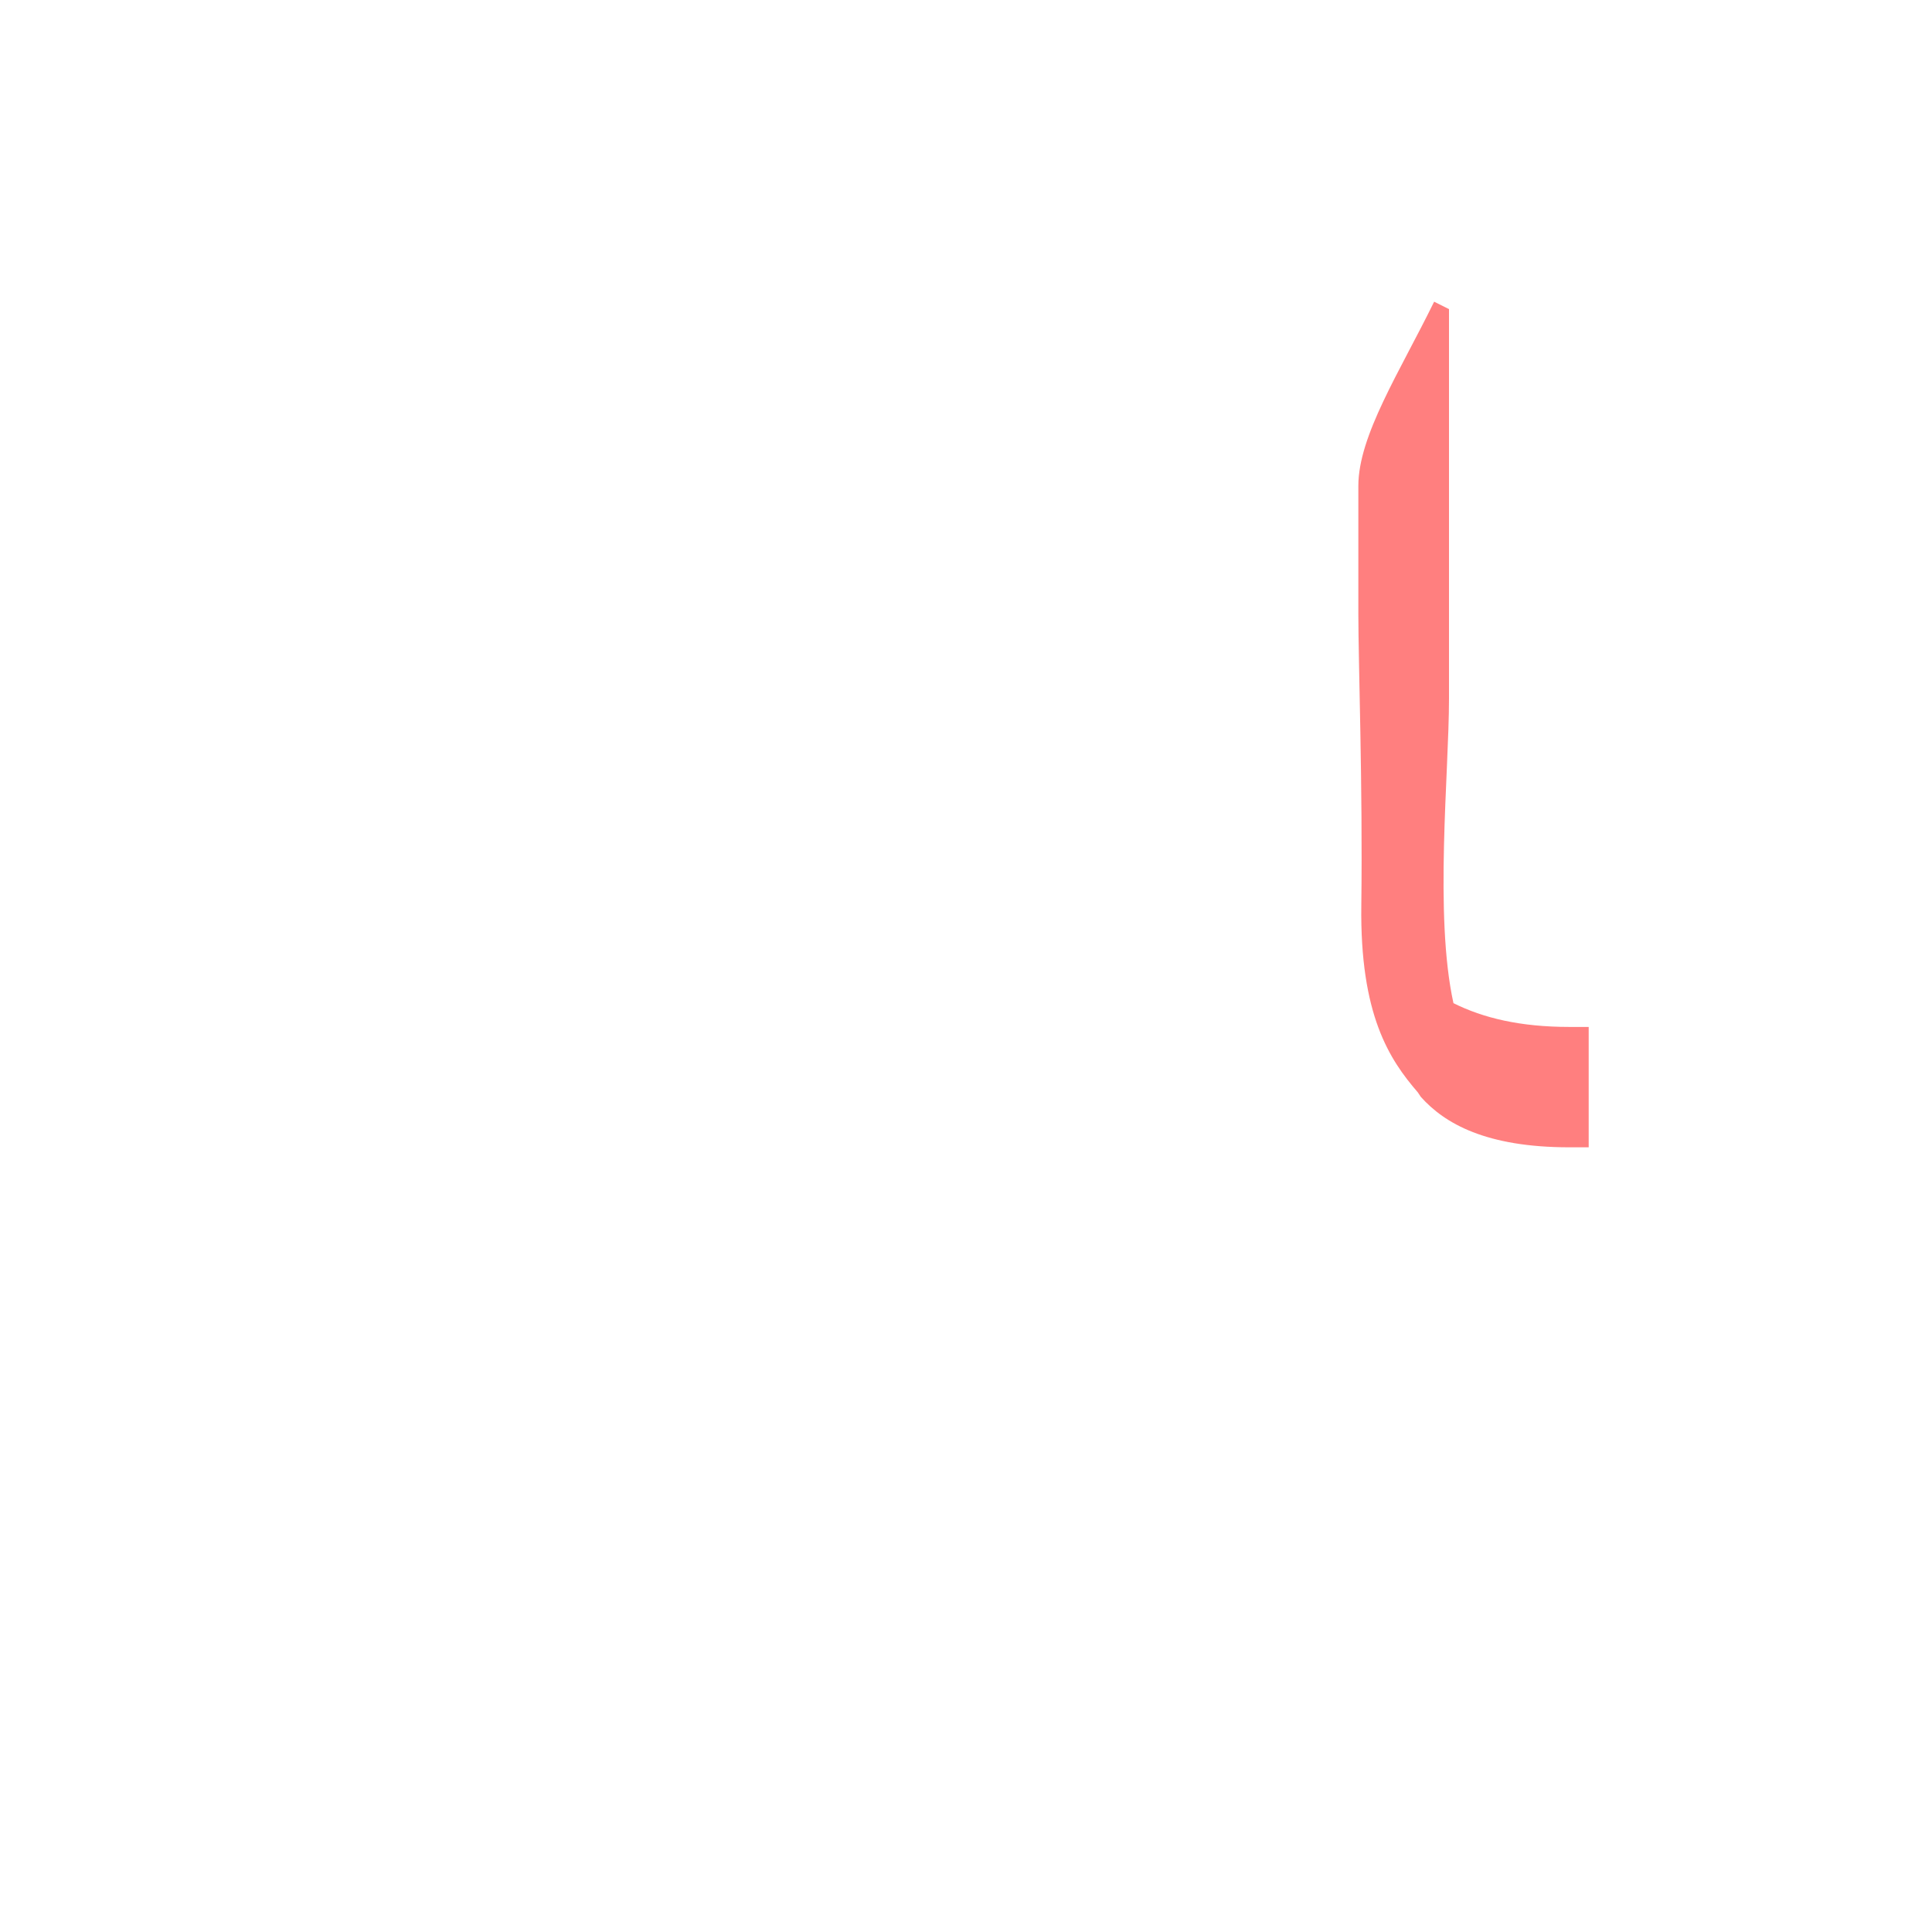 <?xml version="1.0" encoding="UTF-8"?>
<!DOCTYPE svg PUBLIC "-//W3C//DTD SVG 1.0//EN" "http://www.w3.org/TR/2001/REC-SVG-20010904/DTD/svg10.dtd">
<!-- Creator: CorelDRAW -->
<svg xmlns="http://www.w3.org/2000/svg" xml:space="preserve" width="1300px" height="1300px" version="1.0" style="shape-rendering:geometricPrecision; text-rendering:geometricPrecision; image-rendering:optimizeQuality; fill-rule:evenodd; clip-rule:evenodd"
viewBox="0 0 1300 1056"
 xmlns:xlink="http://www.w3.org/1999/xlink">
 <defs>
  <style type="text/css">
   <![CDATA[
    .fil0 {fill:red;fill-opacity:0.502}
   ]]>
  </style>
 </defs>
 <g id="_100:master">
  <path class="fil0" d="M975 86l0 262c0,50 -10,146 3,205 20,10 45,16 78,16l13 0 0 81 -13 0c-56,0 -84,-16 -100,-34l-2 -3c-19,-22 -39,-52 -38,-126 1,-80 -2,-163 -2,-196l0 -86c0,-34 28,-77 51,-124l10 5z"/>
 </g>
</svg>
